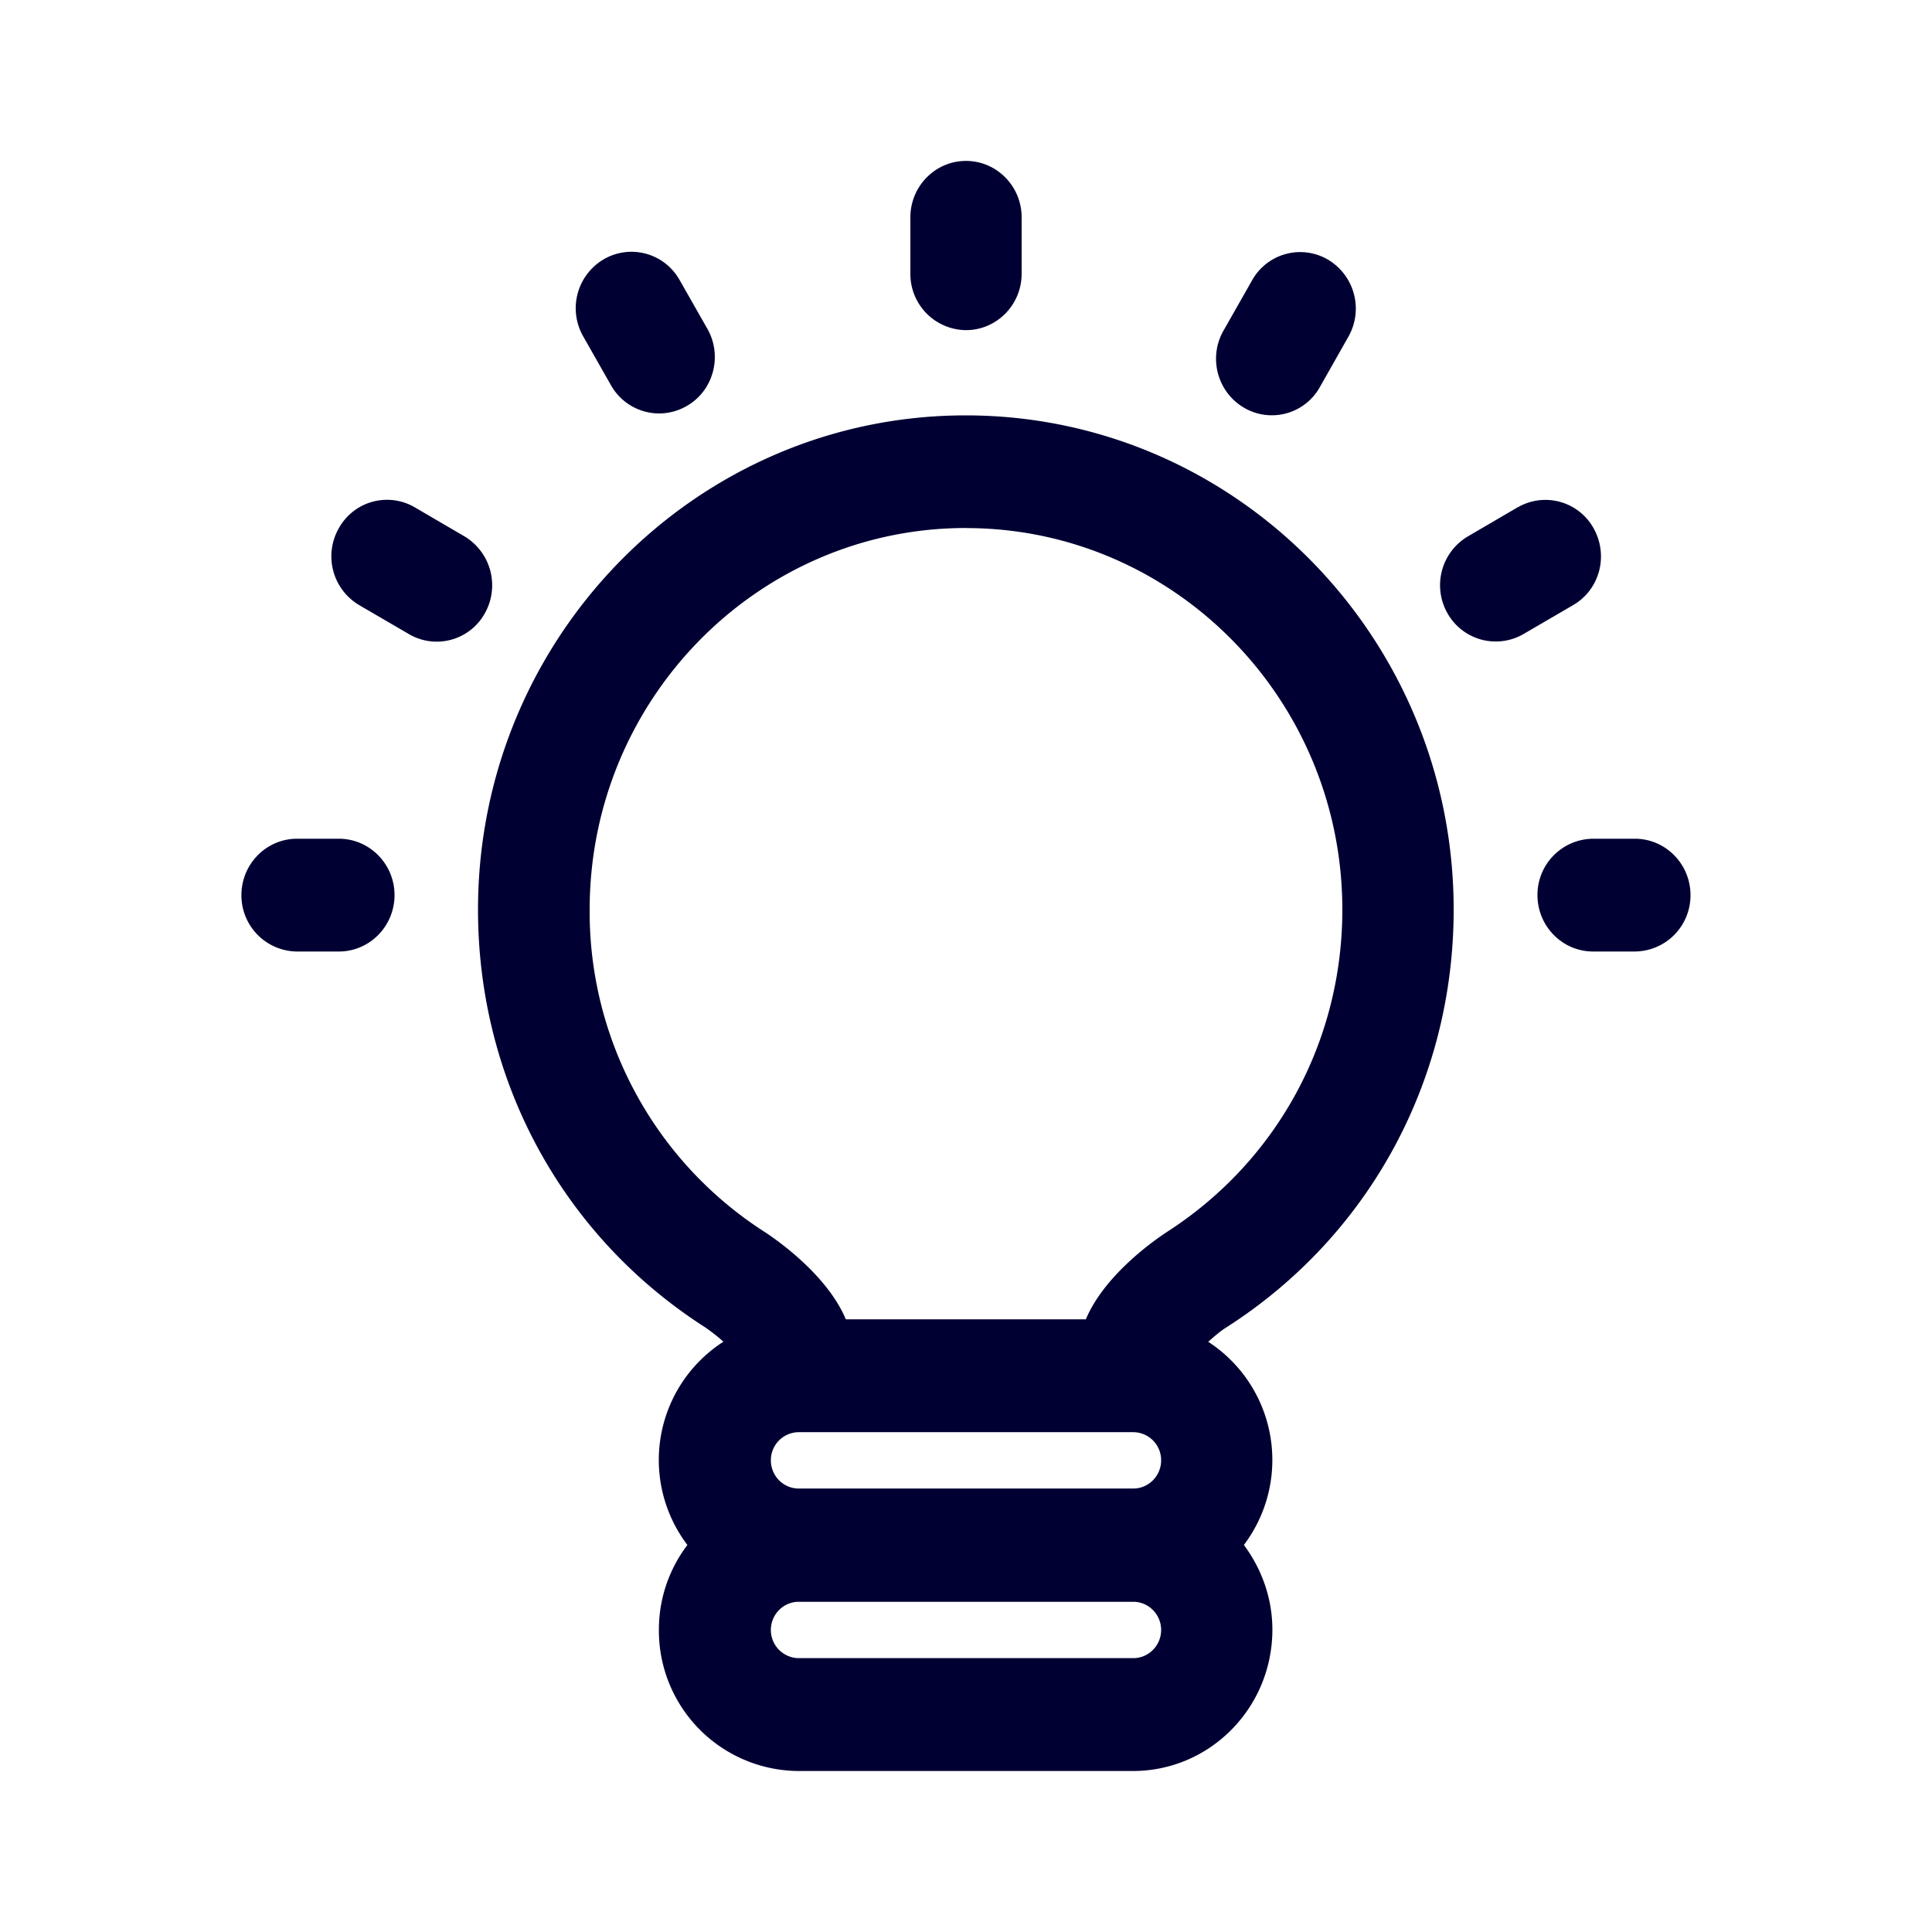 <svg width="24" height="24" fill="none" xmlns="http://www.w3.org/2000/svg"><path fill-rule="evenodd" clip-rule="evenodd" d="M11.309 3.402V2.7c0-.387.31-.701.691-.701.381 0 .691.314.691.7v.702c0 .386-.31.7-.691.7a.697.697 0 0 1-.691-.7Zm9 7.017h-.519a.697.697 0 0 0-.691.7c0 .387.31.701.691.701h.519a.697.697 0 0 0 .691-.7c0-.387-.31-.701-.691-.701Zm-16.618 0h.519c.38 0 .691.314.691.7 0 .387-.31.701-.691.701H3.69a.697.697 0 0 1-.691-.7c0-.387.31-.701.691-.701ZM5.77 6.663l-.616-.36a.684.684 0 0 0-.944.257.704.704 0 0 0 .252.957l.616.359a.683.683 0 0 0 .944-.256.709.709 0 0 0-.252-.957Zm2.42-1.527a.688.688 0 0 1-.6-.35l-.345-.607a.705.705 0 0 1 .253-.957.685.685 0 0 1 .944.256l.345.606c.19.333.08.764-.252.957a.69.69 0 0 1-.346.095Zm7.262-.072a.683.683 0 0 0 .944-.256l.354-.625a.708.708 0 0 0-.252-.957.684.684 0 0 0-.944.256l-.355.625c-.19.332-.08.76.253.957Zm3.399 1.24a.685.685 0 0 1 .944.256c.19.337.08.763-.253.957l-.616.359a.688.688 0 0 1-.944-.256.705.705 0 0 1 .253-.957l.616-.36Zm-.793 4.995c0 2.13-1.055 4.061-2.828 5.193-.066.04-.16.122-.221.176a1.752 1.752 0 0 1 .443 2.524c.217.292.354.656.354 1.052 0 .97-.775 1.756-1.732 1.756H9.917a1.744 1.744 0 0 1-1.732-1.756c0-.396.133-.76.354-1.052a1.746 1.746 0 0 1 .448-2.525 2.512 2.512 0 0 0-.222-.175C6.993 15.36 5.938 13.43 5.938 11.3c0-3.387 2.716-6.14 6.058-6.14 3.345 0 6.062 2.753 6.062 6.14Zm-3.98 8.599c.19 0 .346.157.346.35 0 .193-.155.35-.346.35H9.922a.349.349 0 0 1-.346-.35c0-.193.155-.35.346-.35h4.156Zm.346-1.757a.348.348 0 0 0-.346-.35H9.922a.348.348 0 0 0-.346.35c0 .193.155.35.346.35h4.156c.19 0 .346-.157.346-.35ZM12 6.56c2.579 0 4.675 2.125 4.675 4.74 0 1.634-.81 3.121-2.176 4.002l-.007.005c-.08.052-.76.501-1.003 1.082h-2.982c-.243-.58-.924-1.03-1.003-1.082a4.723 4.723 0 0 1-2.179-4.008c0-2.614 2.096-4.74 4.675-4.74Z" fill="#003"/></svg>